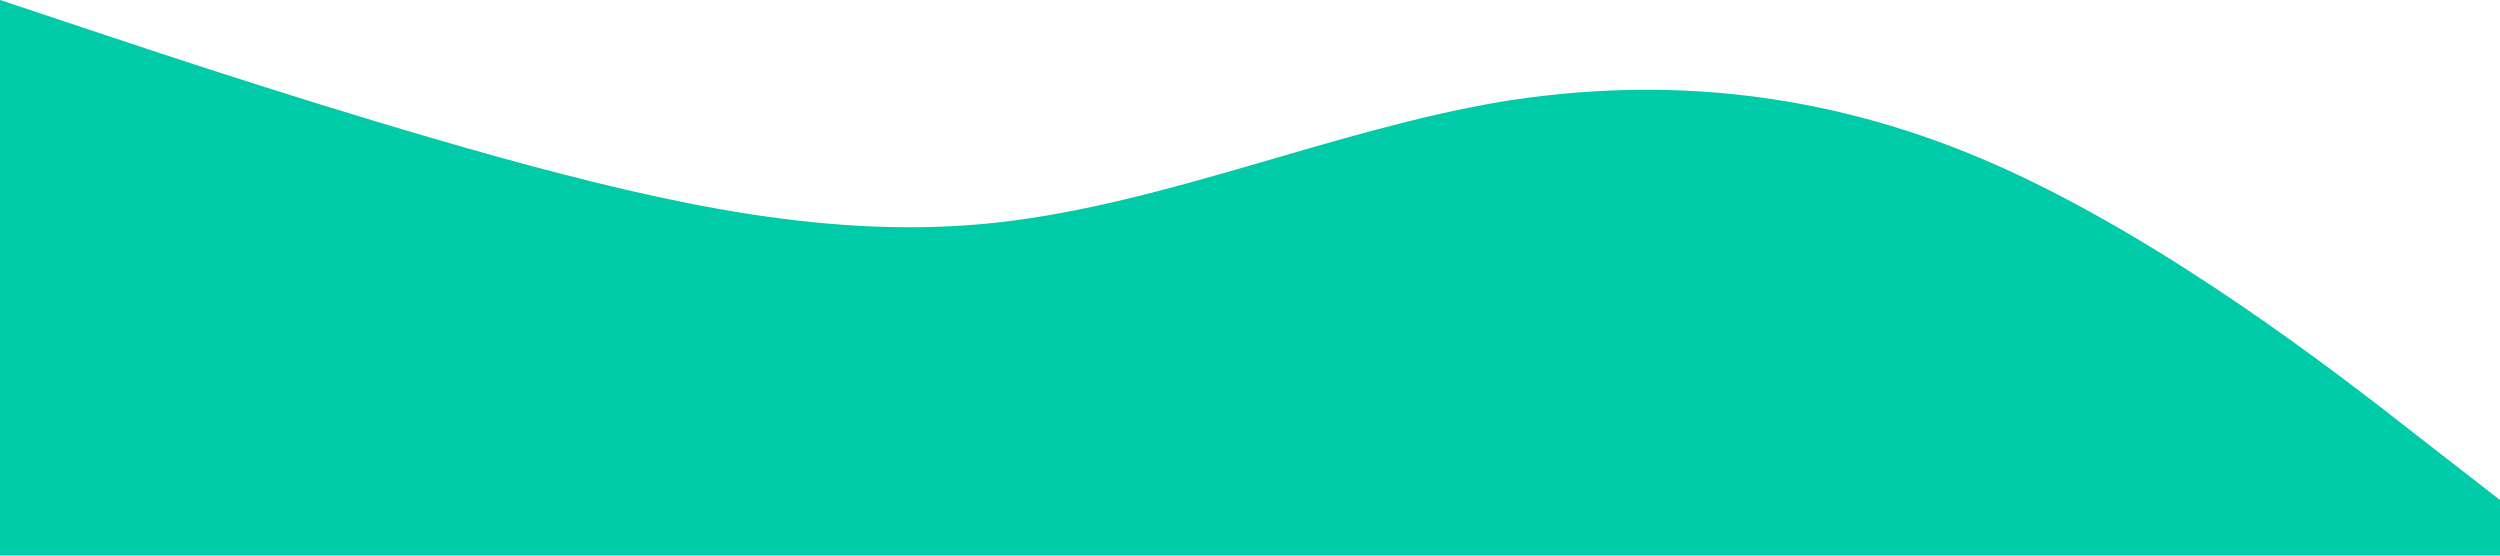 <?xml version="1.0" standalone="no"?><svg xmlns="http://www.w3.org/2000/svg" viewBox="0 0 1440 320"><path fill="#00cba9" fill-opacity="1" d="M0,0L48,16C96,32,192,64,288,90.7C384,117,480,139,576,128C672,117,768,75,864,58.7C960,43,1056,53,1152,96C1248,139,1344,213,1392,250.7L1440,288L1440,320L1392,320C1344,320,1248,320,1152,320C1056,320,960,320,864,320C768,320,672,320,576,320C480,320,384,320,288,320C192,320,96,320,48,320L0,320Z"></path></svg>